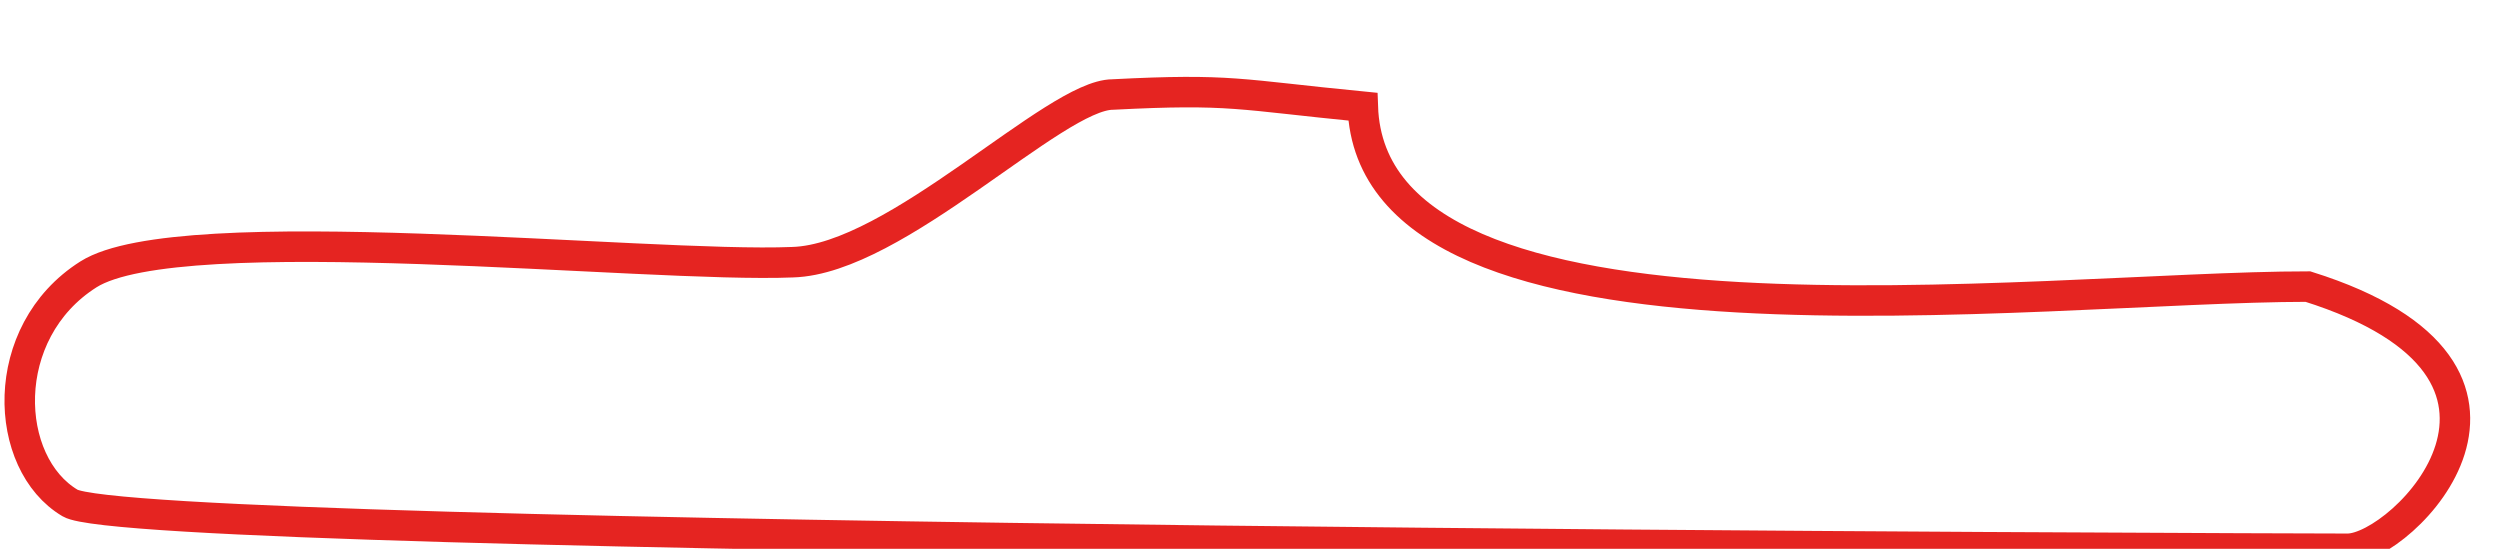 <?xml version="1.0" encoding="utf-8"?>
<!-- Generator: Adobe Illustrator 21.0.2, SVG Export Plug-In . SVG Version: 6.00 Build 0)  -->
<svg version="1.1" id="Layer_1" xmlns="http://www.w3.org/2000/svg" xmlns:xlink="http://www.w3.org/1999/xlink" x="0px" y="0px"
	 viewBox="0 0 82 18" style="enable-background:new 0 0 82 18;" xml:space="preserve">
<style type="text/css">
	.st0{fill:none;stroke:#E52421;stroke-miterlimit:10;}
</style>
<path class="st0" d="M26,8.6c3.4-0.1,8.6-5.5,10.5-5.5c3.9-0.2,4.1,0,8.2,0.4c0.3,8.8,22.2,5.9,31,5.9c8.9,2.8,3.1,8.6,1.3,8.6
	c-1.5,0-72.5-0.2-74.7-1.5S-0.1,10.9,2.9,9S21.2,8.8,26,8.6z"/>
</svg>
